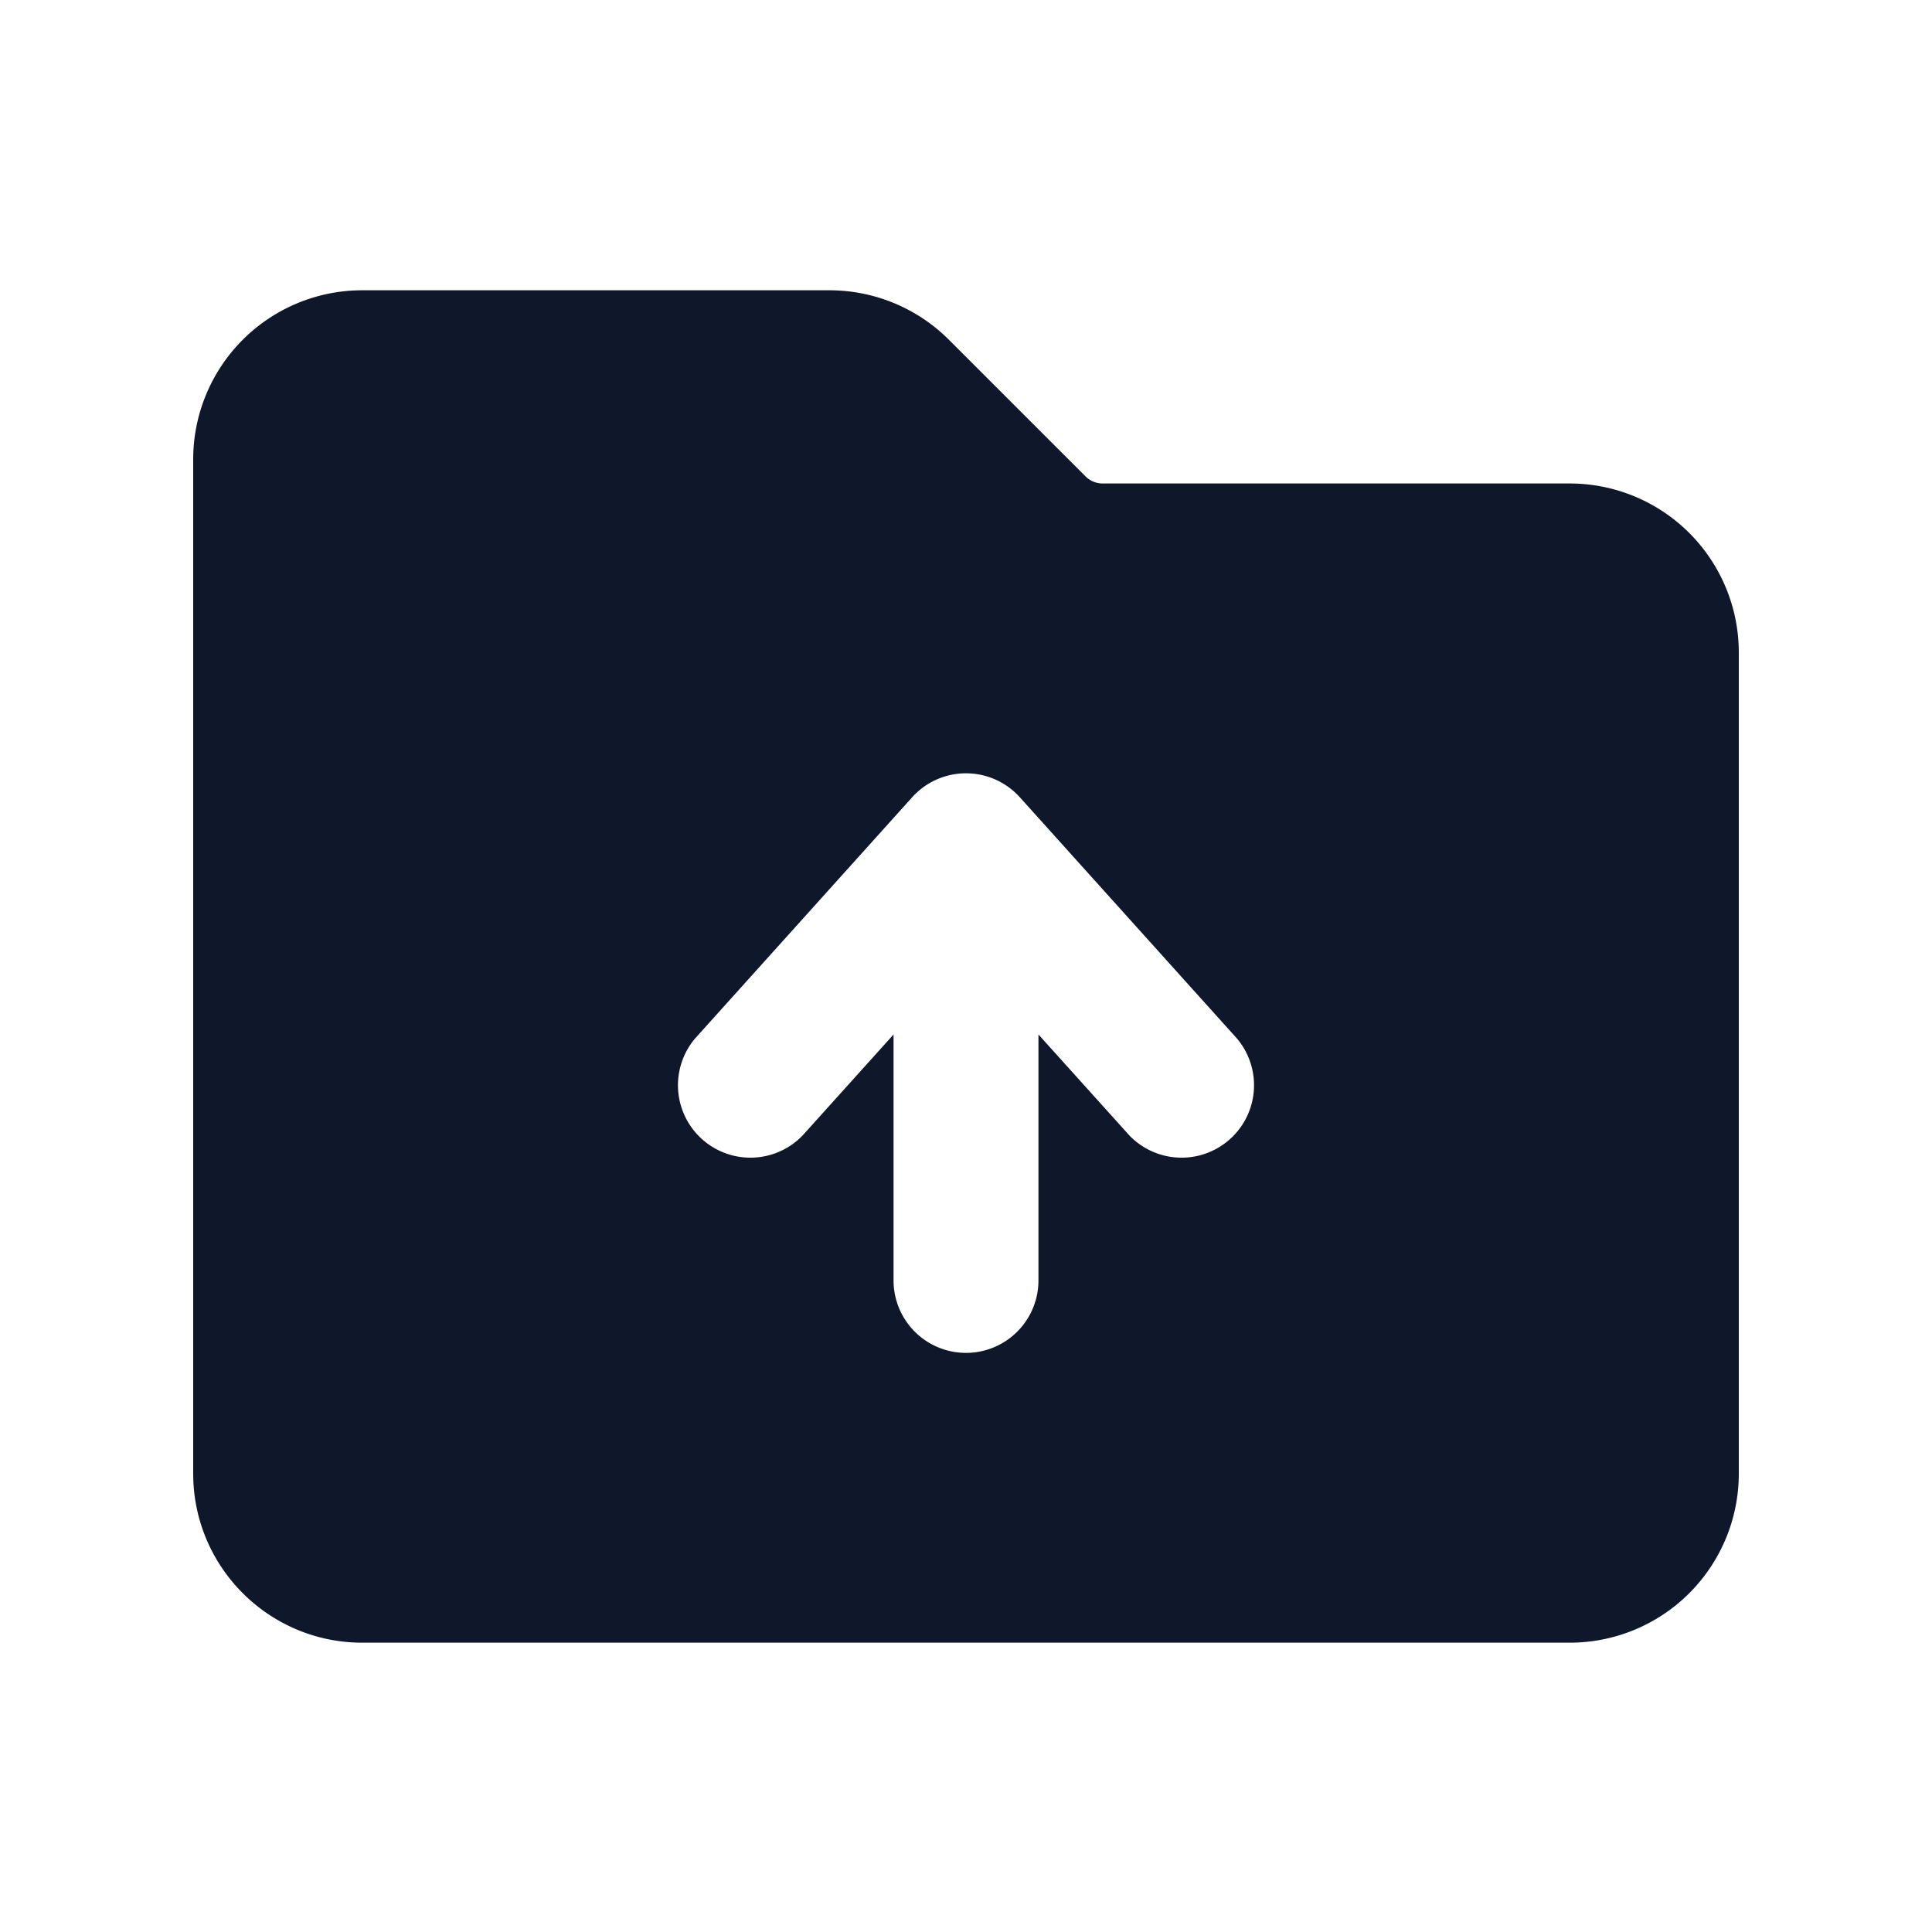 <svg xmlns="http://www.w3.org/2000/svg" width="20" height="20" fill="none"><path fill="#0F172A" fill-rule="evenodd" d="M3.75 3.005A1.75 1.75 0 0 0 2 4.755v10.5c0 .966.784 1.75 1.75 1.75h12.5a1.75 1.75 0 0 0 1.75-1.75v-8.5a1.75 1.75 0 0 0-1.75-1.75h-4.836a.25.25 0 0 1-.177-.074L9.823 3.517a1.75 1.75 0 0 0-1.237-.512H3.75Zm7 10.25a.75.75 0 1 1-1.5 0v-2.546l-.943 1.047a.75.75 0 0 1-1.114-1.003l2.25-2.5a.75.75 0 0 1 1.114 0l2.25 2.5a.75.75 0 0 1-1.114 1.003l-.943-1.047v2.546Z" clip-rule="evenodd"/></svg>